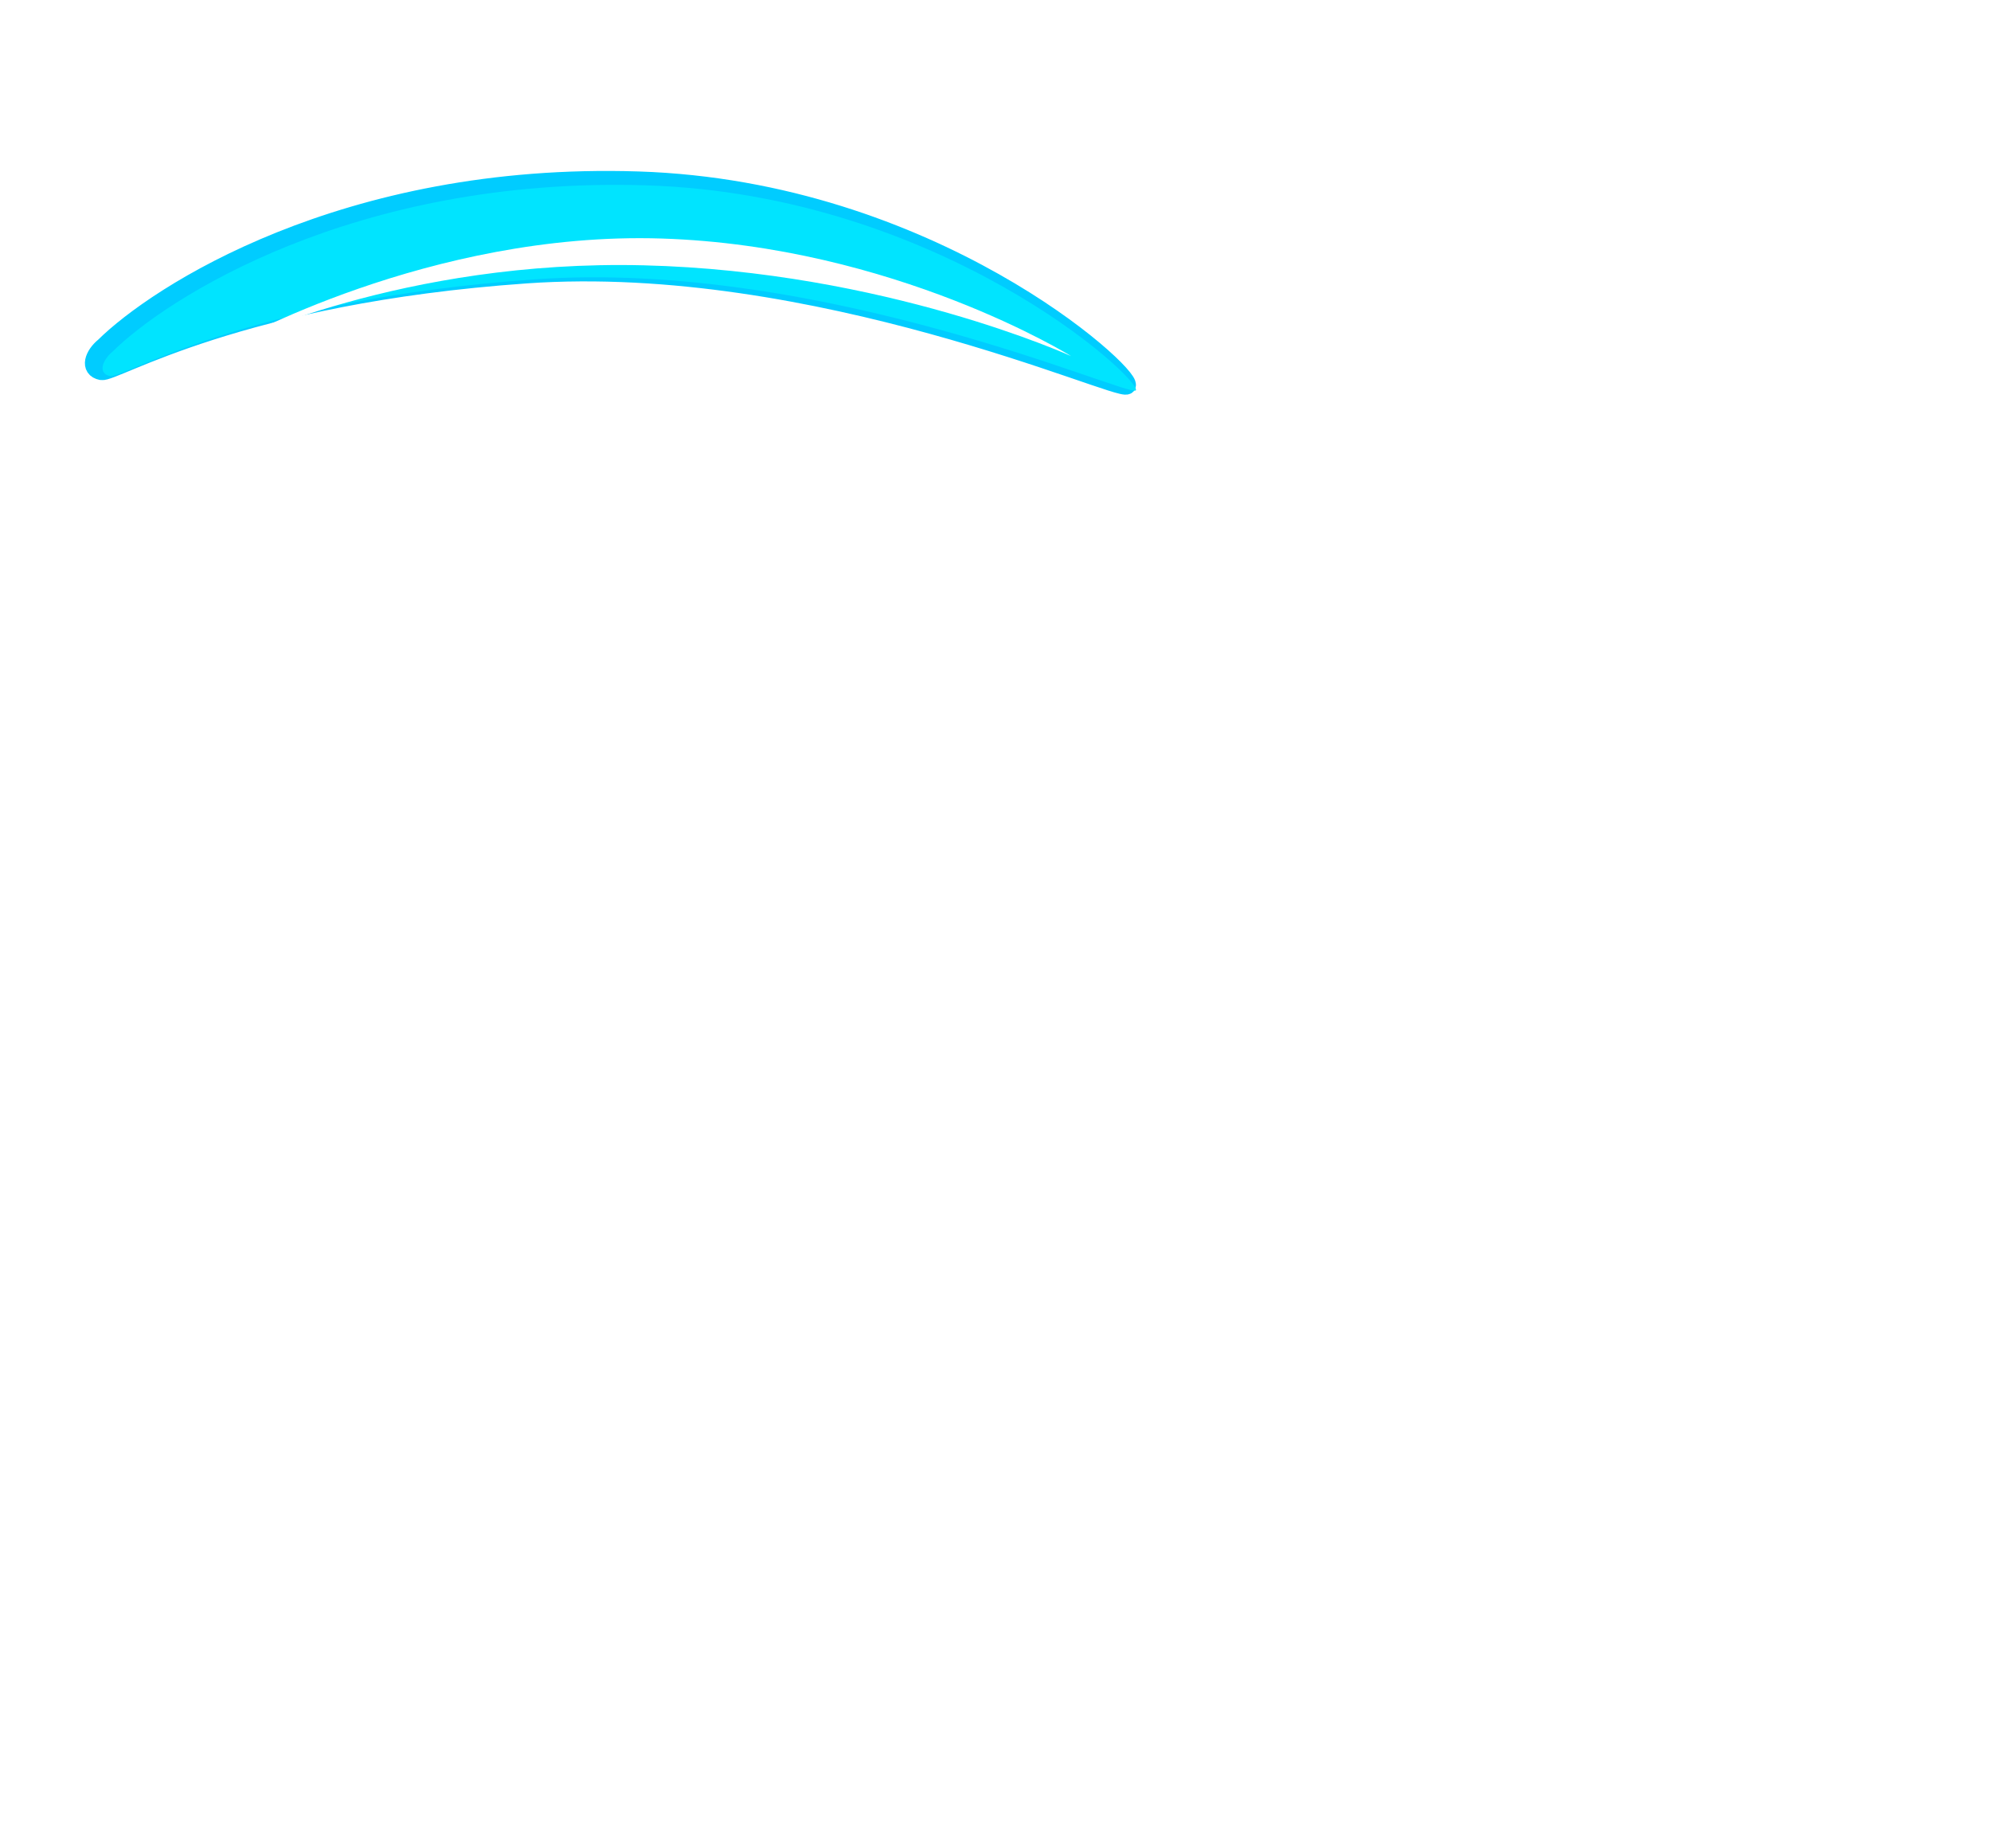 <?xml version="1.0" encoding="UTF-8" standalone="no"?>
<!-- Created with Inkscape (http://www.inkscape.org/) -->

<svg
   xmlns:dc="http://purl.org/dc/elements/1.1/"
   xmlns:cc="http://creativecommons.org/ns#"
   xmlns:rdf="http://www.w3.org/1999/02/22-rdf-syntax-ns#"
   xmlns:svg="http://www.w3.org/2000/svg"
   xmlns="http://www.w3.org/2000/svg"
   xmlns:sodipodi="http://sodipodi.sourceforge.net/DTD/sodipodi-0.dtd"
   xmlns:inkscape="http://www.inkscape.org/namespaces/inkscape"
   width="551.511"
   height="512"
   viewBox="0 0 145.921 135.467"
   version="1.1"
   id="svg23489"
   inkscape:version="0.48.5 r10040"
   sodipodi:docname="slash_slam_spritesheet.svg">
  <defs
     id="defs23483">
    <filter
       inkscape:collect="always"
       id="filter4411"
       color-interpolation-filters="sRGB">
      <feGaussianBlur
         inkscape:collect="always"
         stdDeviation="9.097"
         id="feGaussianBlur4413" />
    </filter>
    <filter
       inkscape:collect="always"
       id="filter4429"
       color-interpolation-filters="sRGB">
      <feGaussianBlur
         inkscape:collect="always"
         stdDeviation="11.711"
         id="feGaussianBlur4431" />
    </filter>
    <filter
       inkscape:collect="always"
       id="filter4491"
       x="-0.022"
       width="1.043"
       y="-0.108"
       height="1.217"
       color-interpolation-filters="sRGB">
      <feGaussianBlur
         inkscape:collect="always"
         stdDeviation="0.681"
         id="feGaussianBlur4493" />
    </filter>
    <filter
       inkscape:collect="always"
       id="filter4513"
       color-interpolation-filters="sRGB">
      <feGaussianBlur
         inkscape:collect="always"
         stdDeviation="1.42"
         id="feGaussianBlur4515" />
    </filter>
    <filter
       color-interpolation-filters="sRGB"
       inkscape:collect="always"
       id="filter4429-6">
      <feGaussianBlur
         inkscape:collect="always"
         stdDeviation="11.711"
         id="feGaussianBlur4431-5" />
    </filter>
    <filter
       inkscape:collect="always"
       id="filter4635"
       color-interpolation-filters="sRGB">
      <feGaussianBlur
         inkscape:collect="always"
         stdDeviation="0.75"
         id="feGaussianBlur4637" />
    </filter>
    <filter
       inkscape:collect="always"
       id="filter4639"
       color-interpolation-filters="sRGB">
      <feGaussianBlur
         inkscape:collect="always"
         stdDeviation="1.061"
         id="feGaussianBlur4641" />
    </filter>
    <filter
       inkscape:collect="always"
       id="filter4647"
       color-interpolation-filters="sRGB">
      <feGaussianBlur
         inkscape:collect="always"
         stdDeviation="1.635"
         id="feGaussianBlur4649" />
    </filter>
    <filter
       inkscape:collect="always"
       id="filter4651"
       color-interpolation-filters="sRGB">
      <feGaussianBlur
         inkscape:collect="always"
         stdDeviation="1.824"
         id="feGaussianBlur4653" />
    </filter>
  </defs>
  <sodipodi:namedview
     id="base"
     pagecolor="#2b2e30"
     bordercolor="#666666"
     borderopacity="1.0"
     inkscape:pageopacity="0"
     inkscape:pageshadow="2"
     inkscape:zoom="0.35823431"
     inkscape:cx="798.91461"
     inkscape:cy="170.39215"
     inkscape:document-units="px"
     inkscape:current-layer="layer1"
     showgrid="false"
     inkscape:pagecheckerboard="false"
     showborder="true"
     units="px"
     inkscape:window-width="1920"
     inkscape:window-height="1017"
     inkscape:window-x="-8"
     inkscape:window-y="-8"
     inkscape:window-maximized="1"
     inkscape:showpageshadow="false"
     guidetolerance="28"
     showguides="true"
     inkscape:guide-bbox="true">
    <inkscape:grid
       type="xygrid"
       id="grid24034"
       spacingx="1px"
       spacingy="1px"
       empspacing="8"
       visible="true"
       enabled="true"
       snapvisiblegridlinesonly="true"
       originx="-349.328px"
       originy="39.08px" />
  </sodipodi:namedview>
  <g
     inkscape:label="Layer 1"
     inkscape:groupmode="layer"
     id="layer1"
     transform="translate(-92.426,-171.873)">
    <g
       id="g4716">
      <g
         id="g4529">
        <path
           style="color:#000000;fill:#00ccff;fill-opacity:1;fill-rule:nonzero;stroke:#00ccff;stroke-width:1.323;stroke-linejoin:round;stroke-miterlimit:4;stroke-dasharray:none;marker:none;visibility:visible;display:inline;overflow:visible;filter:url(#filter4491);enable-background:accumulate"
           d="m 100.063,197.269 c 3.79,-3.758 17.57,-12.851 39.12,-12.166 21.55,0.685 36.18,14.159 35.831,15.021 -0.558,0.531 -22.87,-9.618 -44.012,-8.137 -21.141,1.482 -30.219,7.266 -31.139,7.089 -0.92,-0.177 -0.58,-1.174 0.199,-1.808 z"
           id="path4064-5"
           inkscape:connector-curvature="0"
           sodipodi:nodetypes="cscscc"
           gds_switchable="blur"
           gds_color="blur" />
        <g
           id="g4396"
           transform="matrix(0.59,0,0,0.59,-1467.462,-703.27)"
           inkscape:export-filename="C:\Users\rober\Desktop\assets\ASSETS_2024\ESSENTIALS\sword_effects\slash_02\1.png"
           inkscape:export-xdpi="53.078571"
           inkscape:export-ydpi="53.078571">
          <g
             transform="translate(-945.273,-429.851)"
             id="g4338">
            <rect
               style="opacity:0.279;color:#000000;fill:none;stroke:none;stroke-width:5;marker:none;visibility:visible;display:inline;overflow:visible;enable-background:accumulate"
               id="rect4286"
               width="247.423"
               height="229.697"
               x="3590.219"
               y="1913.743" />
            <g
               id="g4222"
               transform="translate(688.402,-2.611)">
              <g
                 transform="translate(15.668,0)"
                 id="g4141">
                <path
                   style="color:#000000;fill:#00e4ff;fill-opacity:1;fill-rule:nonzero;stroke:none;stroke-width:3;marker:none;visibility:visible;display:inline;overflow:visible;enable-background:accumulate"
                   d="m 2899.098,1959.415 c 6.426,-6.372 29.792,-21.79 66.332,-20.628 36.54,1.162 61.346,24.007 60.756,25.47 -0.946,0.9 -38.779,-16.309 -74.626,-13.797 -35.847,2.512 -51.239,12.32 -52.799,12.02 -1.56,-0.3 -0.983,-1.99 0.337,-3.066 z"
                   id="path4064"
                   inkscape:connector-curvature="0"
                   sodipodi:nodetypes="cscscc" />
                <path
                   style="color:#000000;fill:#ffffff;fill-opacity:1;fill-rule:nonzero;stroke:none;stroke-width:5;marker:none;visibility:visible;display:inline;overflow:visible;enable-background:accumulate"
                   d="m 10994.899,7320.606 c 0,0 93.514,-53.038 202.381,-49.548 108.868,3.489 191.914,55.132 191.914,55.132 0,0 -87.234,-39.779 -200.288,-42.57 -113.055,-2.792 -194.007,36.987 -194.007,36.987 z"
                   id="path4130"
                   inkscape:connector-curvature="0"
                   transform="matrix(0.265,0,0,0.265,-6.3049604e-6,18.562)" />
              </g>
            </g>
          </g>
        </g>
      </g>
    </g>
  </g>
</svg>
